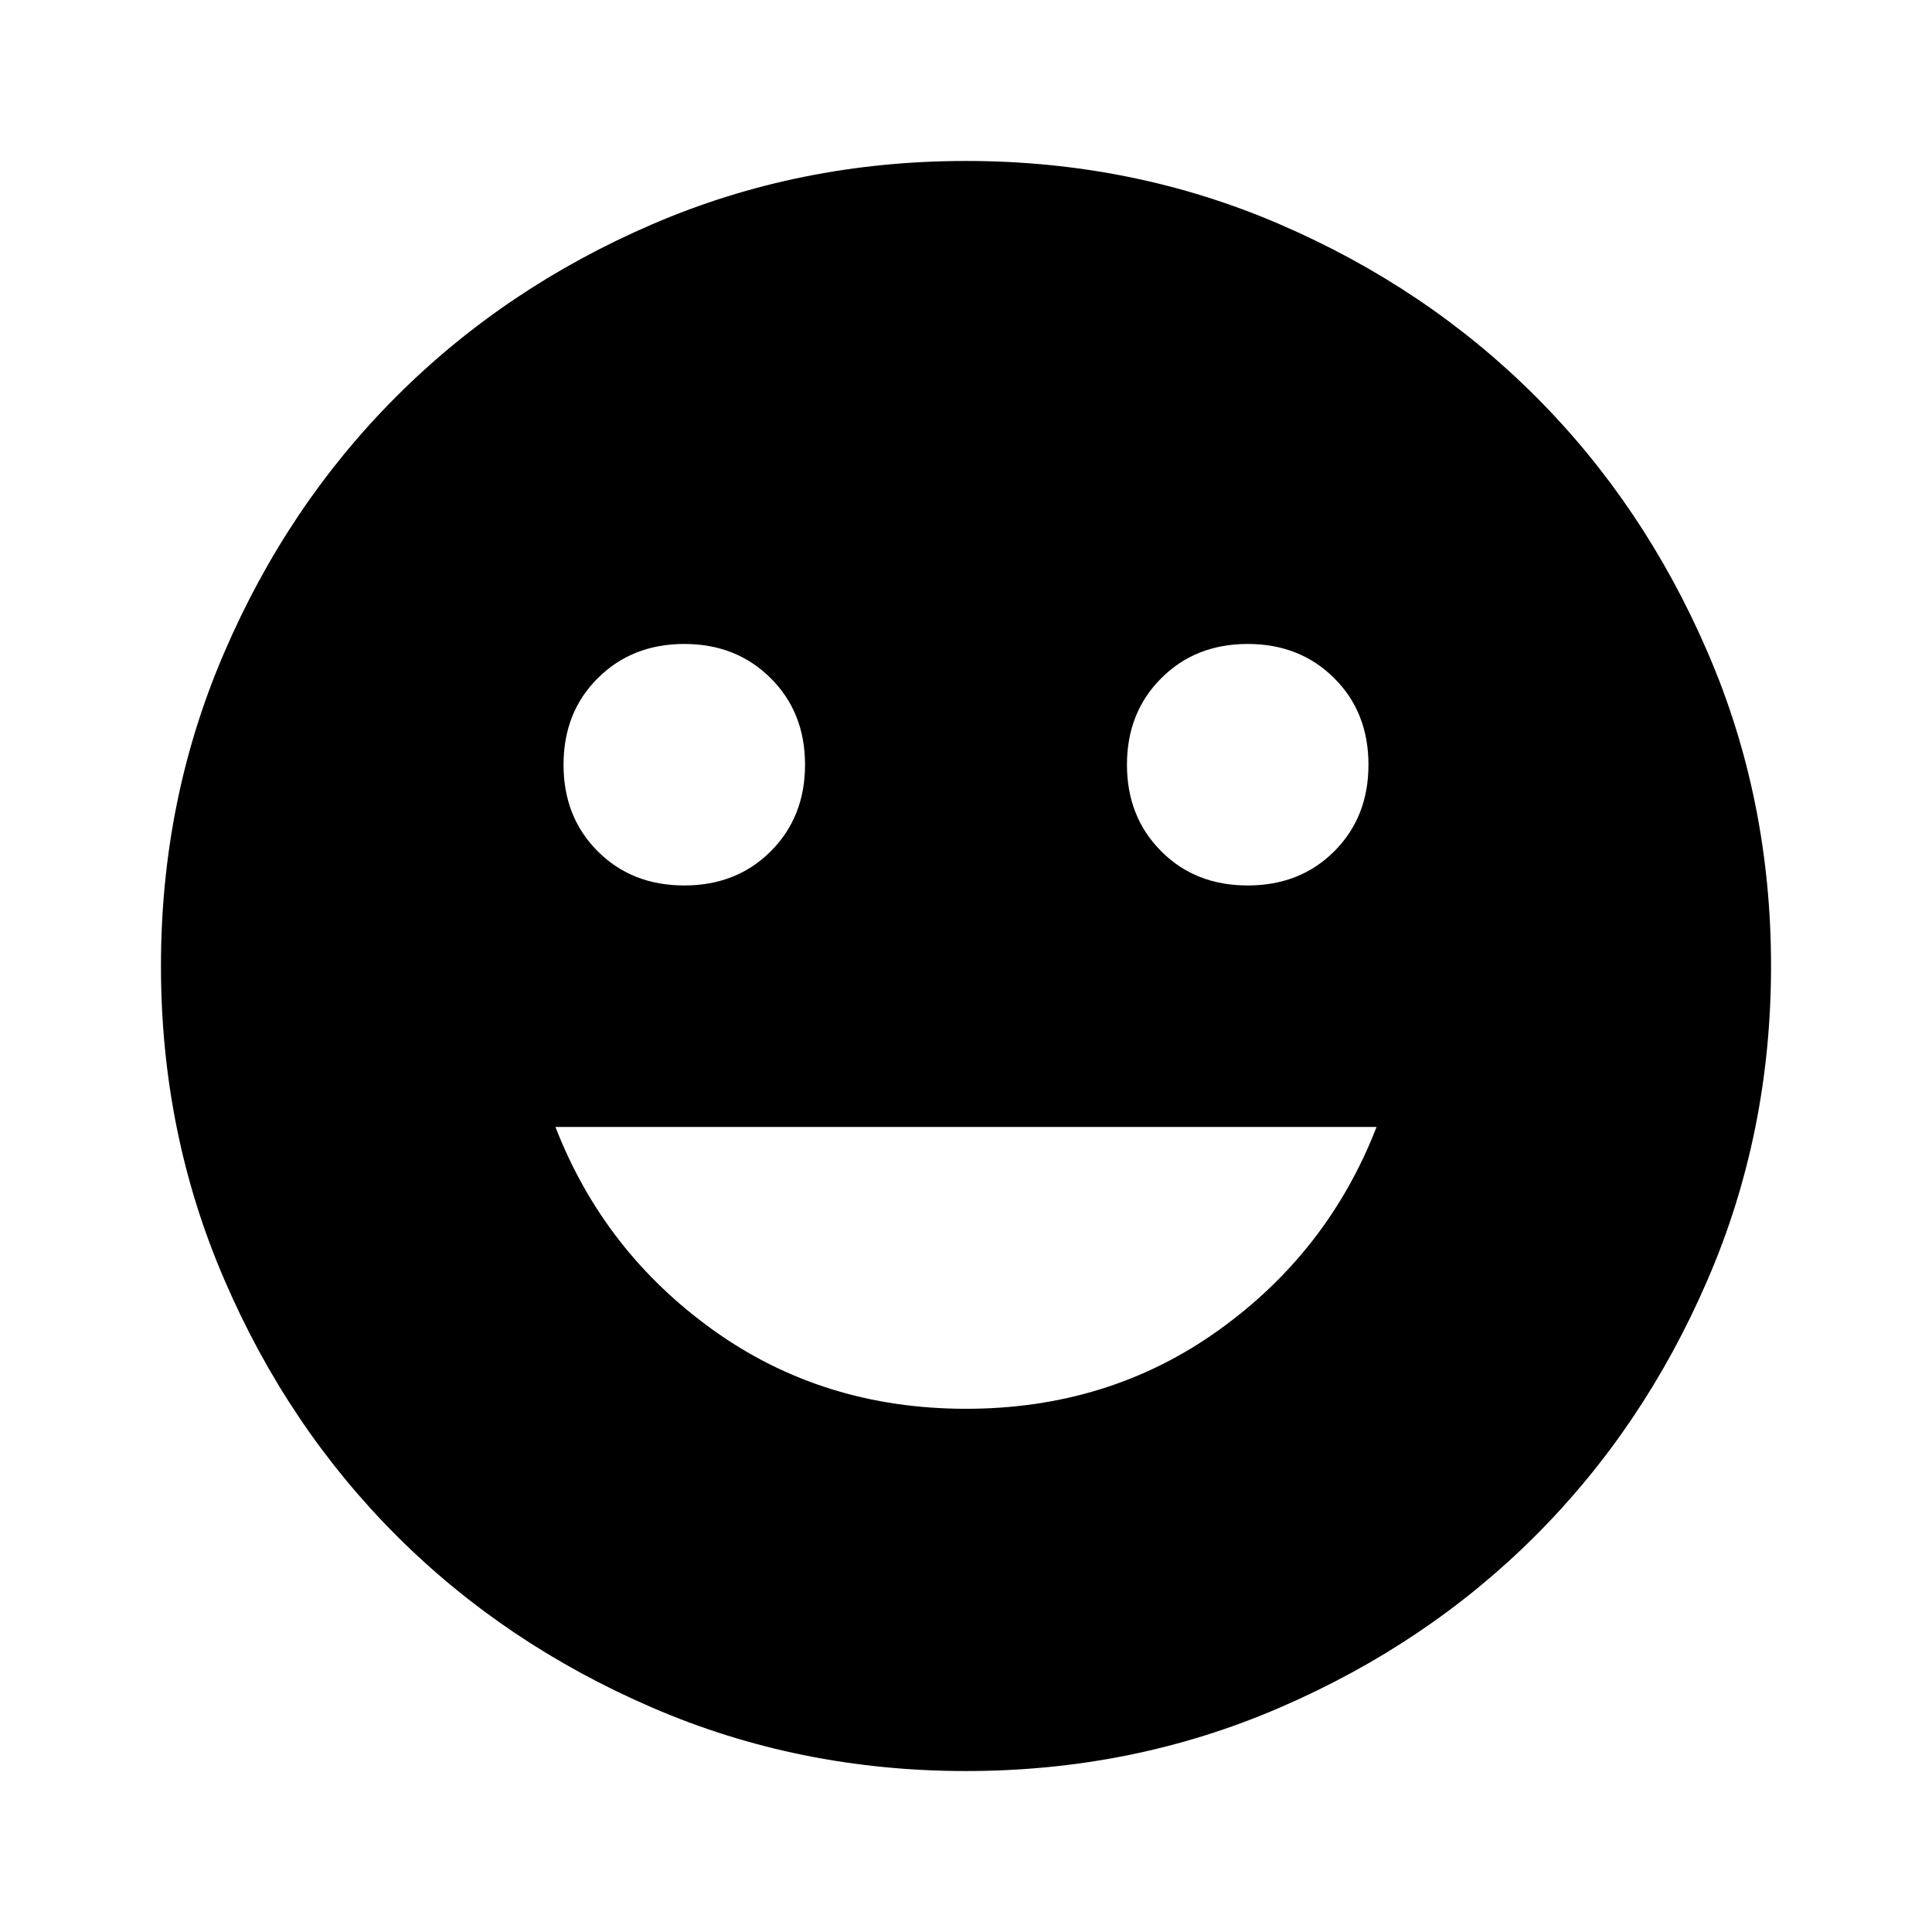 <svg width="16" height="16" viewBox="0 0 16 16" fill="none" xmlns="http://www.w3.org/2000/svg">
<path d="M10.333 7.333C10.622 7.333 10.861 7.239 11.05 7.05C11.239 6.861 11.333 6.622 11.333 6.333C11.333 6.044 11.239 5.805 11.05 5.617C10.861 5.428 10.622 5.333 10.333 5.333C10.044 5.333 9.805 5.428 9.617 5.617C9.428 5.805 9.333 6.044 9.333 6.333C9.333 6.622 9.428 6.861 9.617 7.05C9.805 7.239 10.044 7.333 10.333 7.333ZM5.667 7.333C5.955 7.333 6.194 7.239 6.383 7.05C6.572 6.861 6.667 6.622 6.667 6.333C6.667 6.044 6.572 5.805 6.383 5.617C6.194 5.428 5.955 5.333 5.667 5.333C5.378 5.333 5.139 5.428 4.95 5.617C4.761 5.805 4.667 6.044 4.667 6.333C4.667 6.622 4.761 6.861 4.95 7.05C5.139 7.239 5.378 7.333 5.667 7.333ZM8 11.667C8.789 11.667 9.486 11.45 10.091 11.017C10.697 10.583 11.133 10.022 11.4 9.333H4.6C4.867 10.022 5.303 10.583 5.909 11.017C6.514 11.45 7.211 11.667 8 11.667ZM8 14.667C7.078 14.667 6.211 14.492 5.4 14.141C4.589 13.791 3.883 13.317 3.283 12.717C2.683 12.117 2.208 11.411 1.859 10.6C1.508 9.789 1.333 8.922 1.333 8C1.333 7.078 1.508 6.211 1.859 5.4C2.208 4.589 2.683 3.883 3.283 3.283C3.883 2.683 4.589 2.208 5.4 1.858C6.211 1.508 7.078 1.333 8 1.333C8.922 1.333 9.789 1.508 10.6 1.858C11.411 2.208 12.117 2.683 12.717 3.283C13.317 3.883 13.791 4.589 14.141 5.4C14.492 6.211 14.667 7.078 14.667 8C14.667 8.922 14.492 9.789 14.141 10.6C13.791 11.411 13.317 12.117 12.717 12.717C12.117 13.317 11.411 13.791 10.6 14.141C9.789 14.492 8.922 14.667 8 14.667Z" fill="black"/>
</svg>
